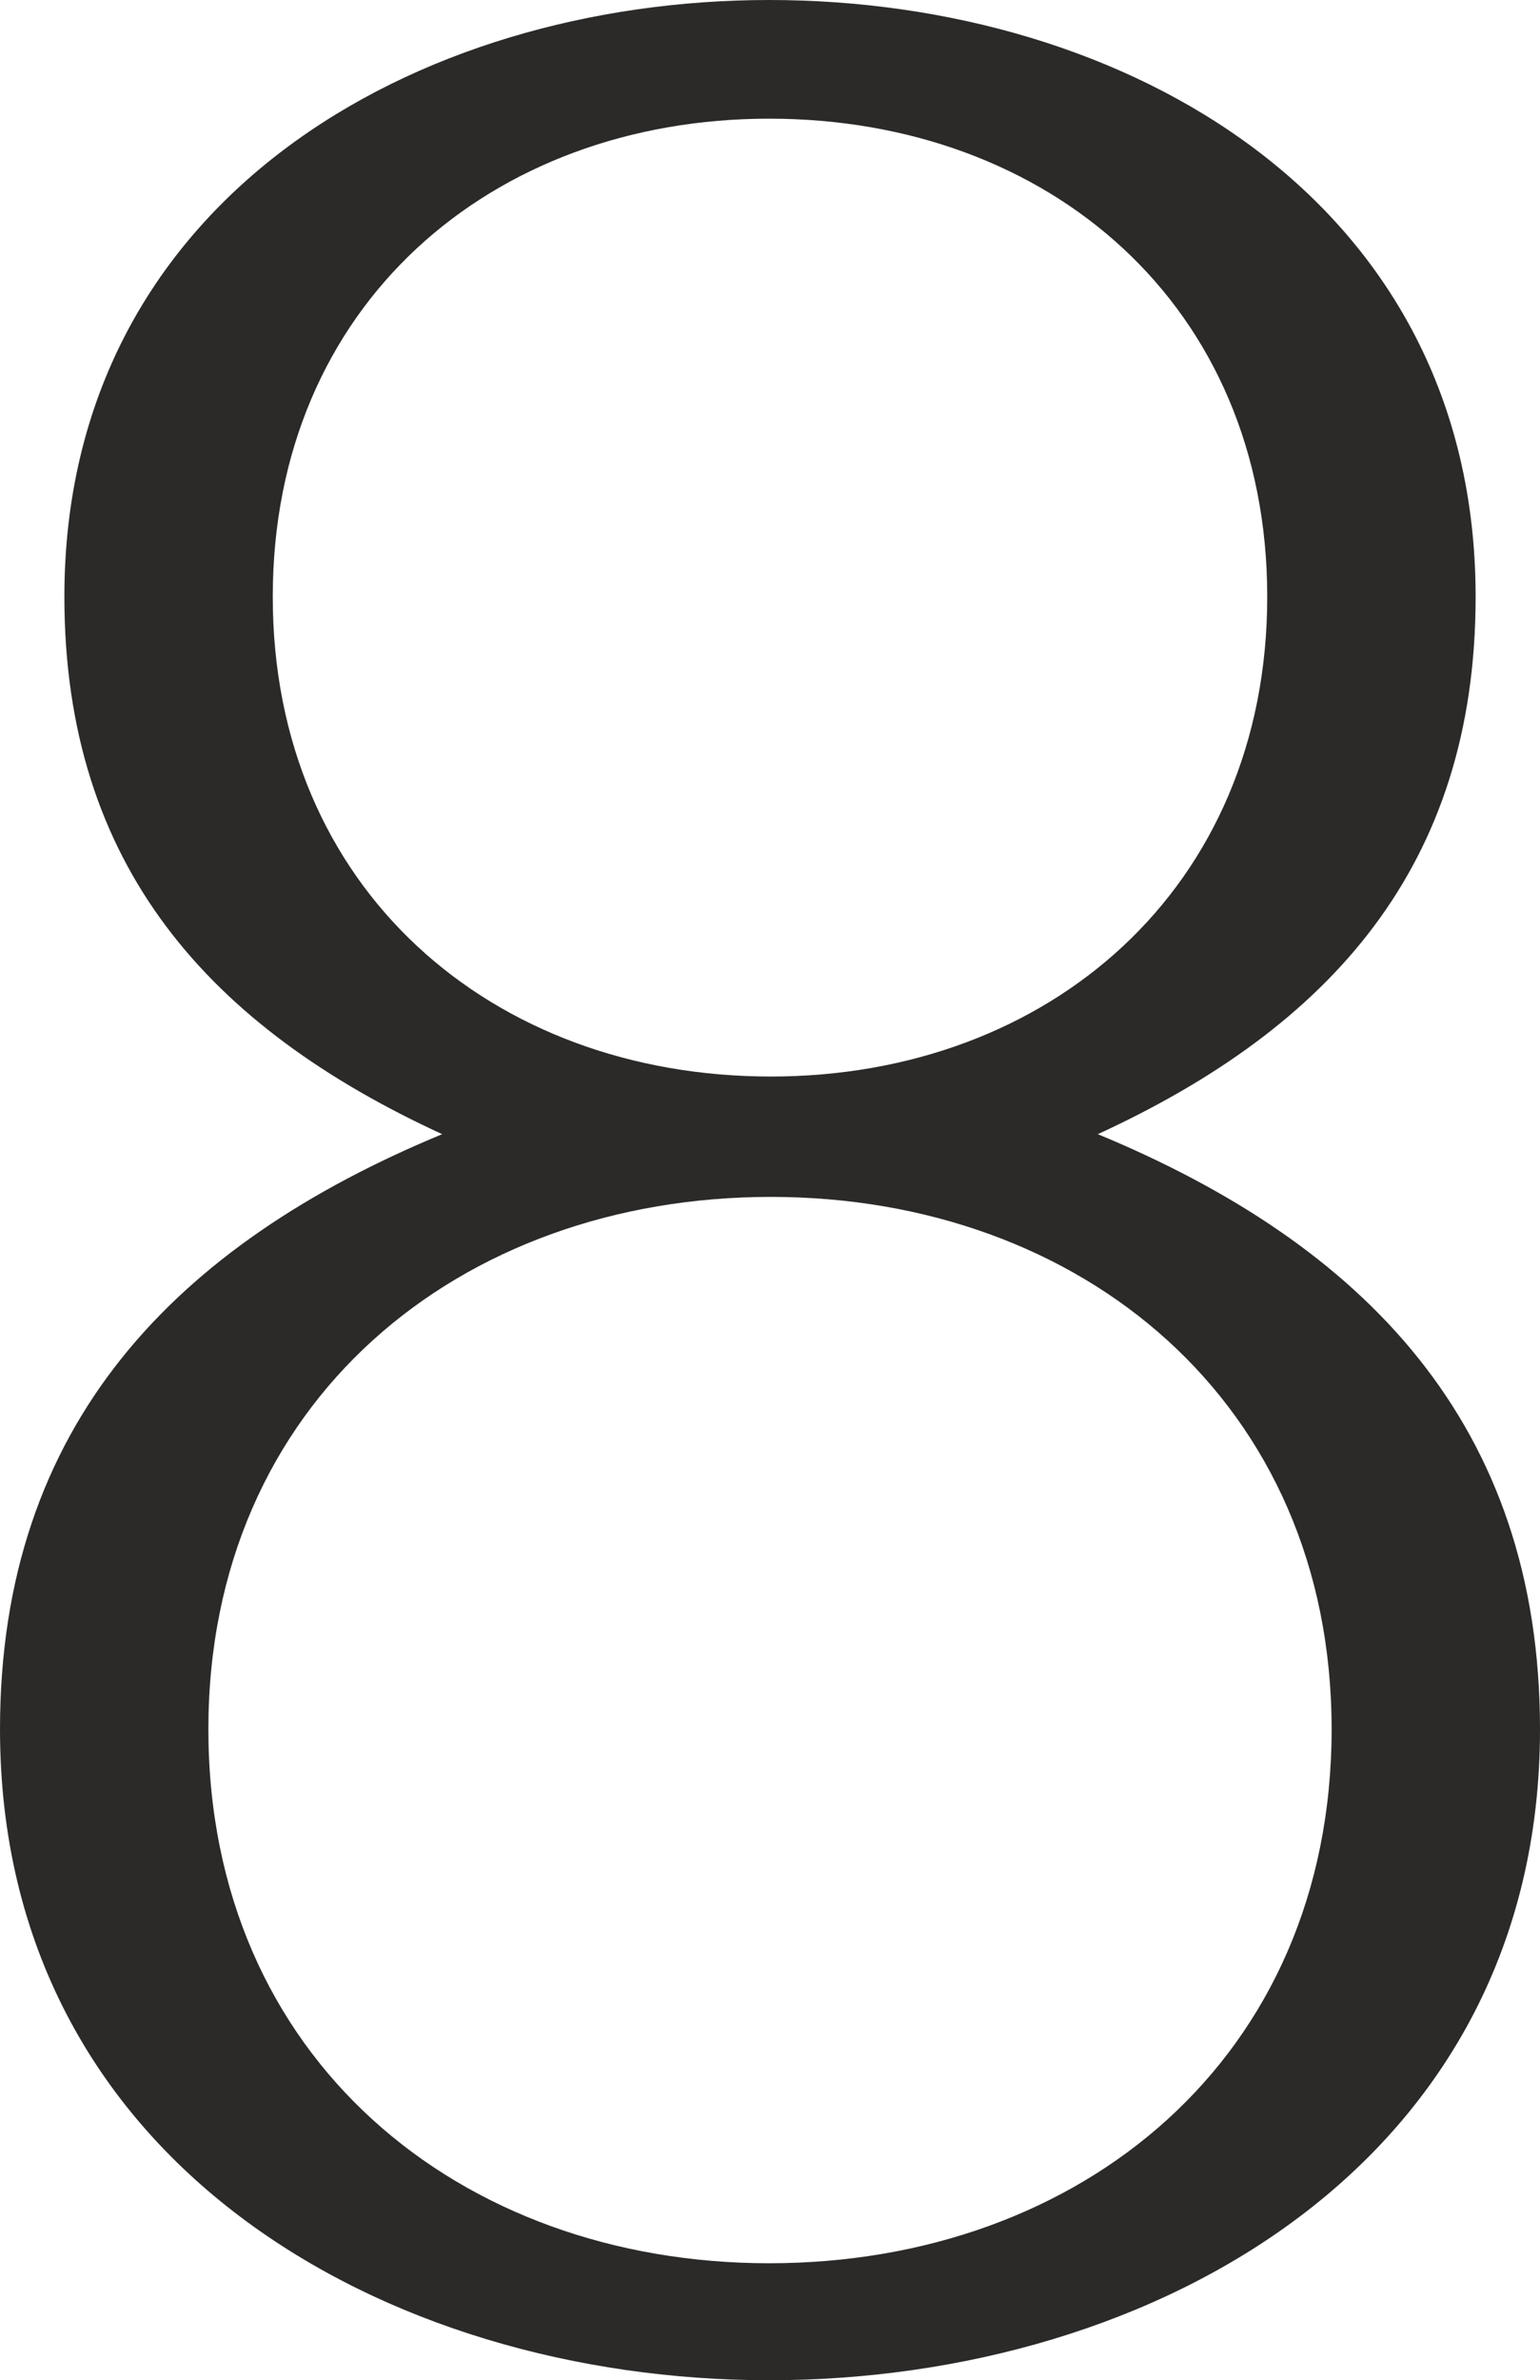 <?xml version="1.0" encoding="UTF-8"?>
<!DOCTYPE svg PUBLIC "-//W3C//DTD SVG 1.1//EN" "http://www.w3.org/Graphics/SVG/1.1/DTD/svg11.dtd">
<!-- Creator: CorelDRAW X8 -->
<svg xmlns="http://www.w3.org/2000/svg" xml:space="preserve" width="909px" height="1404px" version="1.1" style="shape-rendering:geometricPrecision; text-rendering:geometricPrecision; image-rendering:optimizeQuality; fill-rule:evenodd; clip-rule:evenodd"
viewBox="0 0 909 1404"
 xmlns:xlink="http://www.w3.org/1999/xlink">
 <defs>
  <style type="text/css">
   <![CDATA[
    .fil0 {fill:#2B2A29;fill-rule:nonzero}
   ]]>
  </style>
 </defs>
 <g id="Layer_x0020_1">
  <path class="fil0" d="M454 1404c228,0 455,-129 455,-384 0,-180 -104,-286 -261,-351 137,-63 223,-158 223,-317 0,-234 -207,-352 -417,-352 -209,0 -416,118 -416,352 0,159 86,254 223,317 -157,65 -261,171 -261,351 0,255 227,384 454,384zm1 -769c-165,0 -294,-111 -294,-283 0,-172 129,-282 293,-282 165,0 294,110 294,282 0,172 -129,283 -293,283zm-1 700c-183,0 -331,-121 -331,-315 0,-193 148,-314 332,-314 183,0 331,121 331,314 0,194 -148,315 -332,315z"/>
 </g>
</svg>
